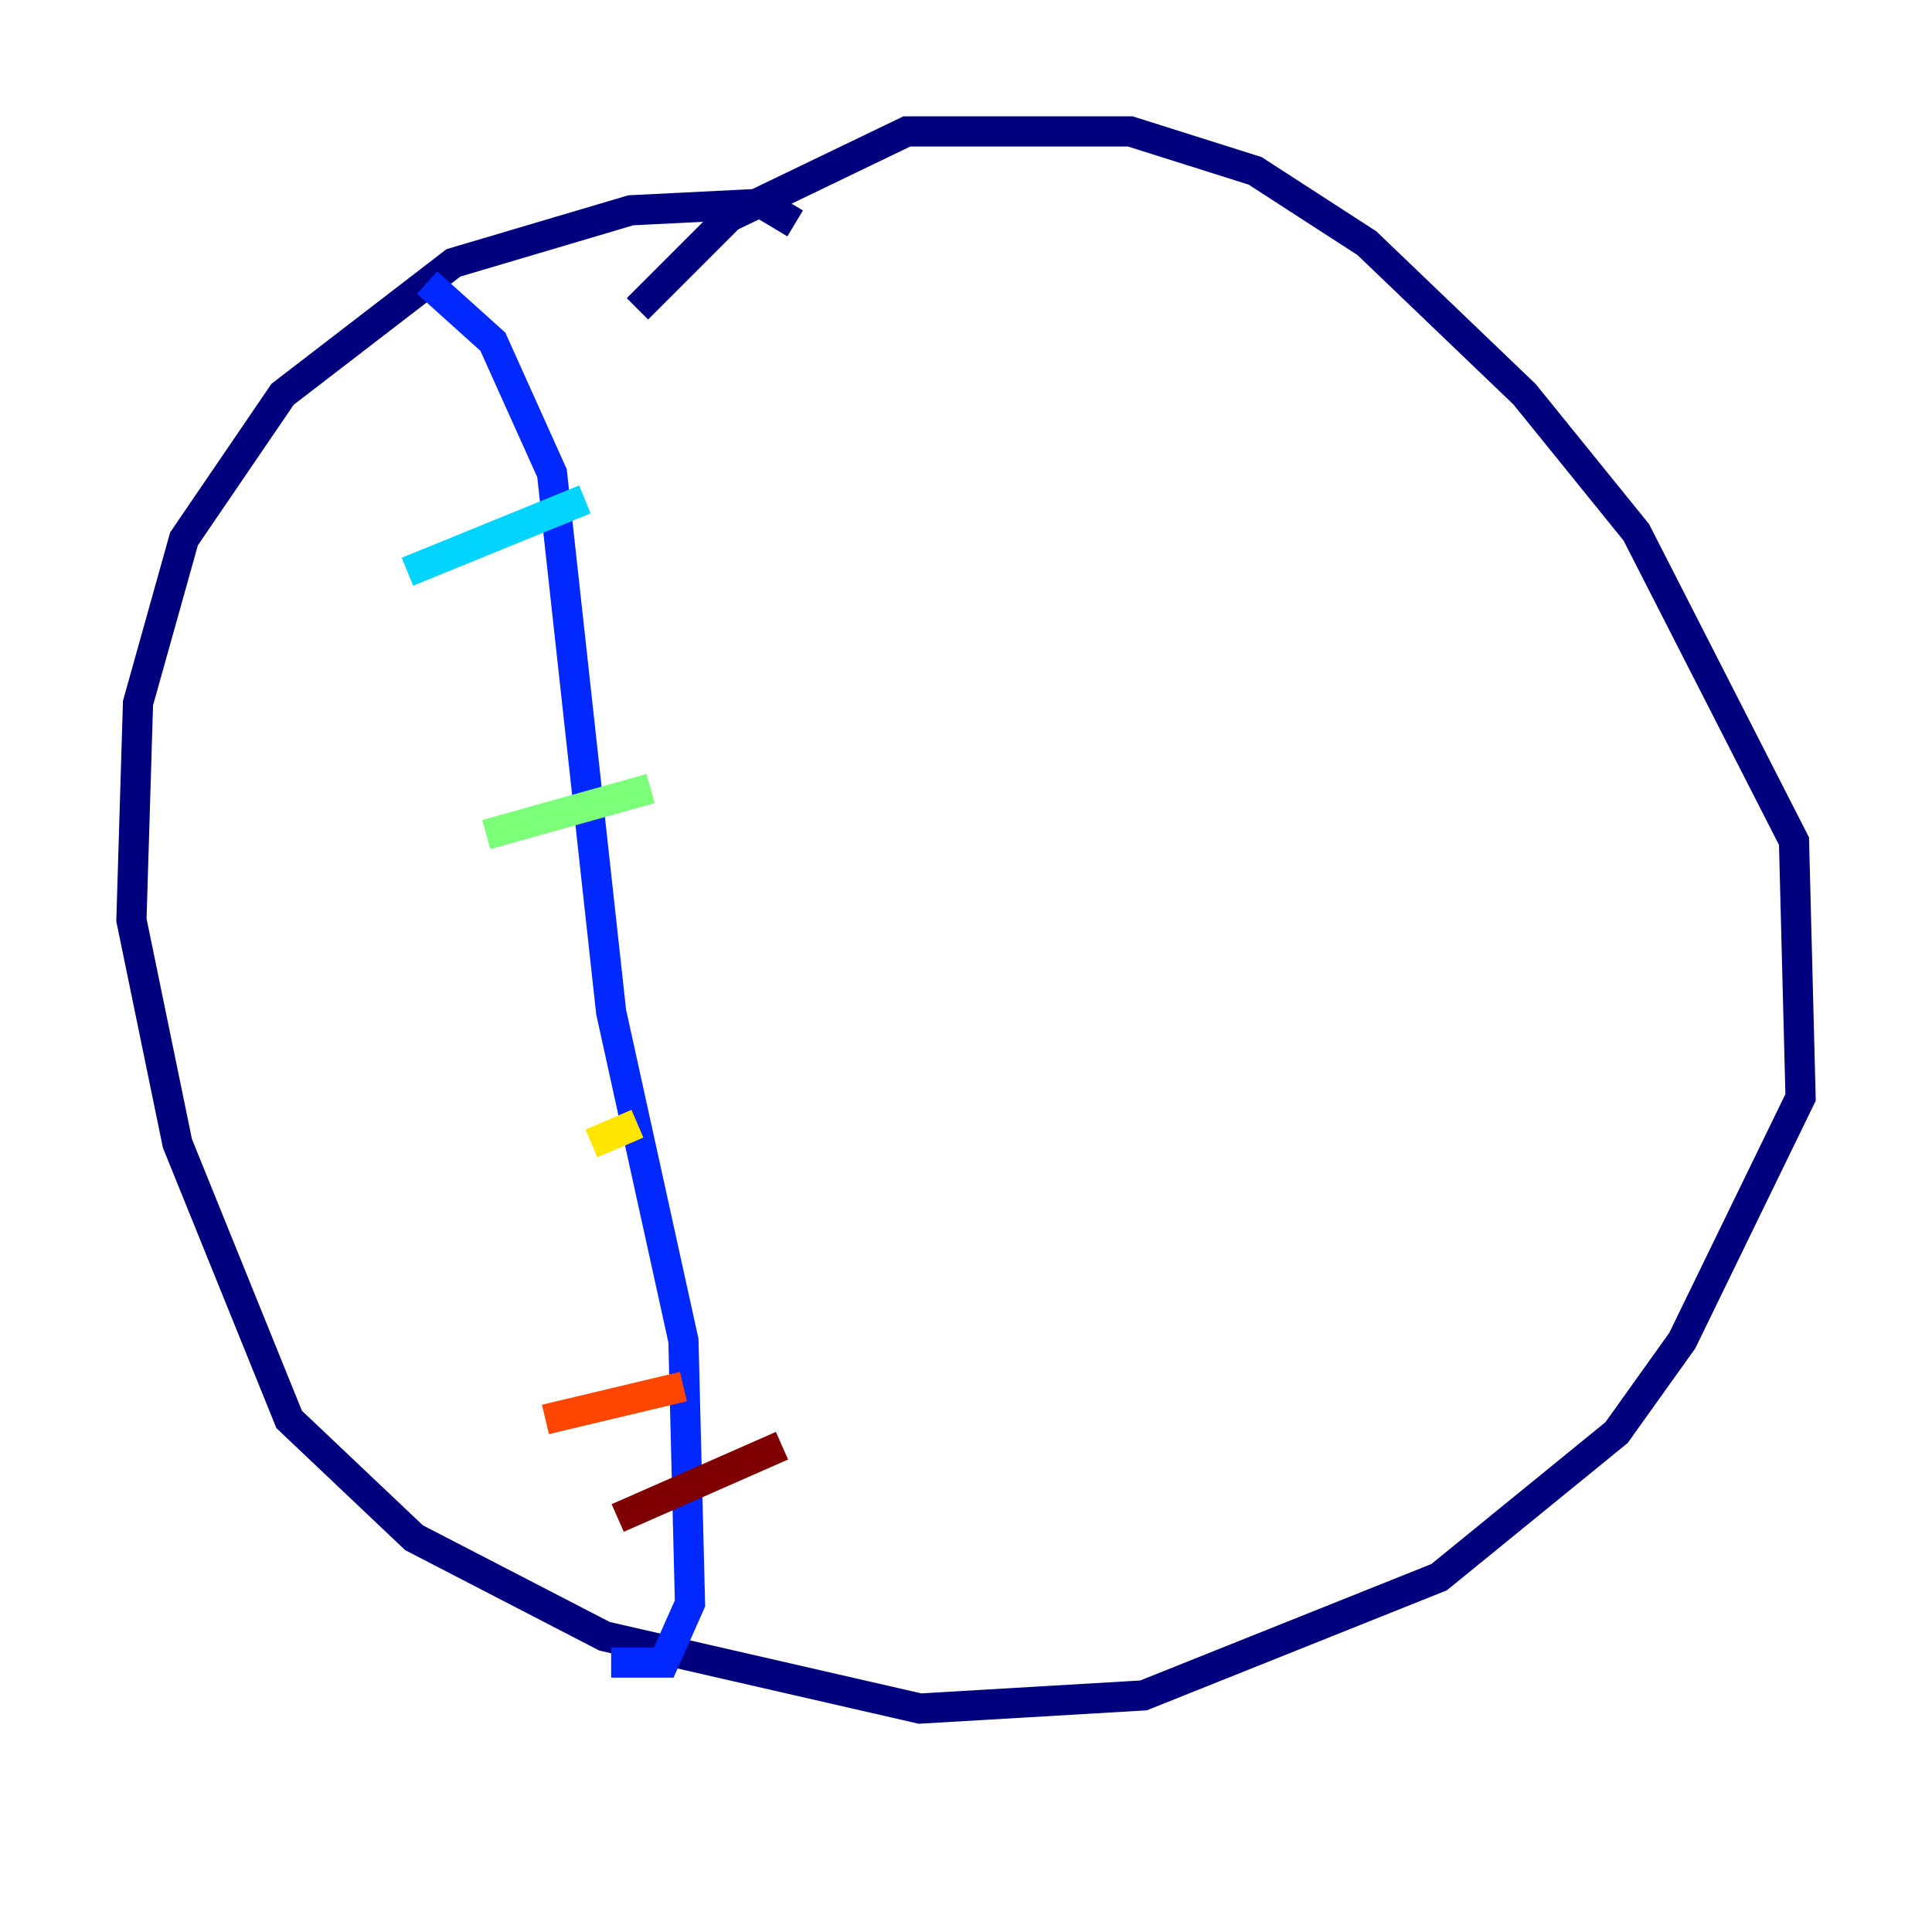 <?xml version="1.0" encoding="utf-8" ?>
<svg baseProfile="tiny" height="128" version="1.2" viewBox="0,0,128,128" width="128" xmlns="http://www.w3.org/2000/svg" xmlns:ev="http://www.w3.org/2001/xml-events" xmlns:xlink="http://www.w3.org/1999/xlink"><defs /><polyline fill="none" points="52.68,14.803 50.503,13.497 41.796,13.932 30.041,17.415 18.721,26.122 12.191,35.701 9.143,46.585 8.707,60.952 11.755,75.755 19.157,94.041 27.429,101.878 40.054,108.408 60.952,113.197 75.755,112.326 95.347,104.49 107.102,94.912 111.456,88.816 119.293,72.707 118.857,55.728 108.408,35.265 101.007,26.122 90.558,16.109 83.156,11.32 74.884,8.707 60.082,8.707 48.327,14.367 42.231,20.463" stroke="#00007f" stroke-width="2" /><polyline fill="none" points="28.299,18.721 32.653,22.64 36.571,31.347 40.49,67.048 45.279,88.816 45.714,106.231 43.973,110.15 40.49,110.15" stroke="#0028ff" stroke-width="2" /><polyline fill="none" points="26.993,37.878 38.748,33.088" stroke="#00d4ff" stroke-width="2" /><polyline fill="none" points="32.218,55.292 43.102,52.245" stroke="#7cff79" stroke-width="2" /><polyline fill="none" points="39.184,75.755 42.231,74.449" stroke="#ffe500" stroke-width="2" /><polyline fill="none" points="36.136,94.041 45.279,91.864" stroke="#ff4600" stroke-width="2" /><polyline fill="none" points="40.925,100.571 51.809,95.782" stroke="#7f0000" stroke-width="2" /></svg>